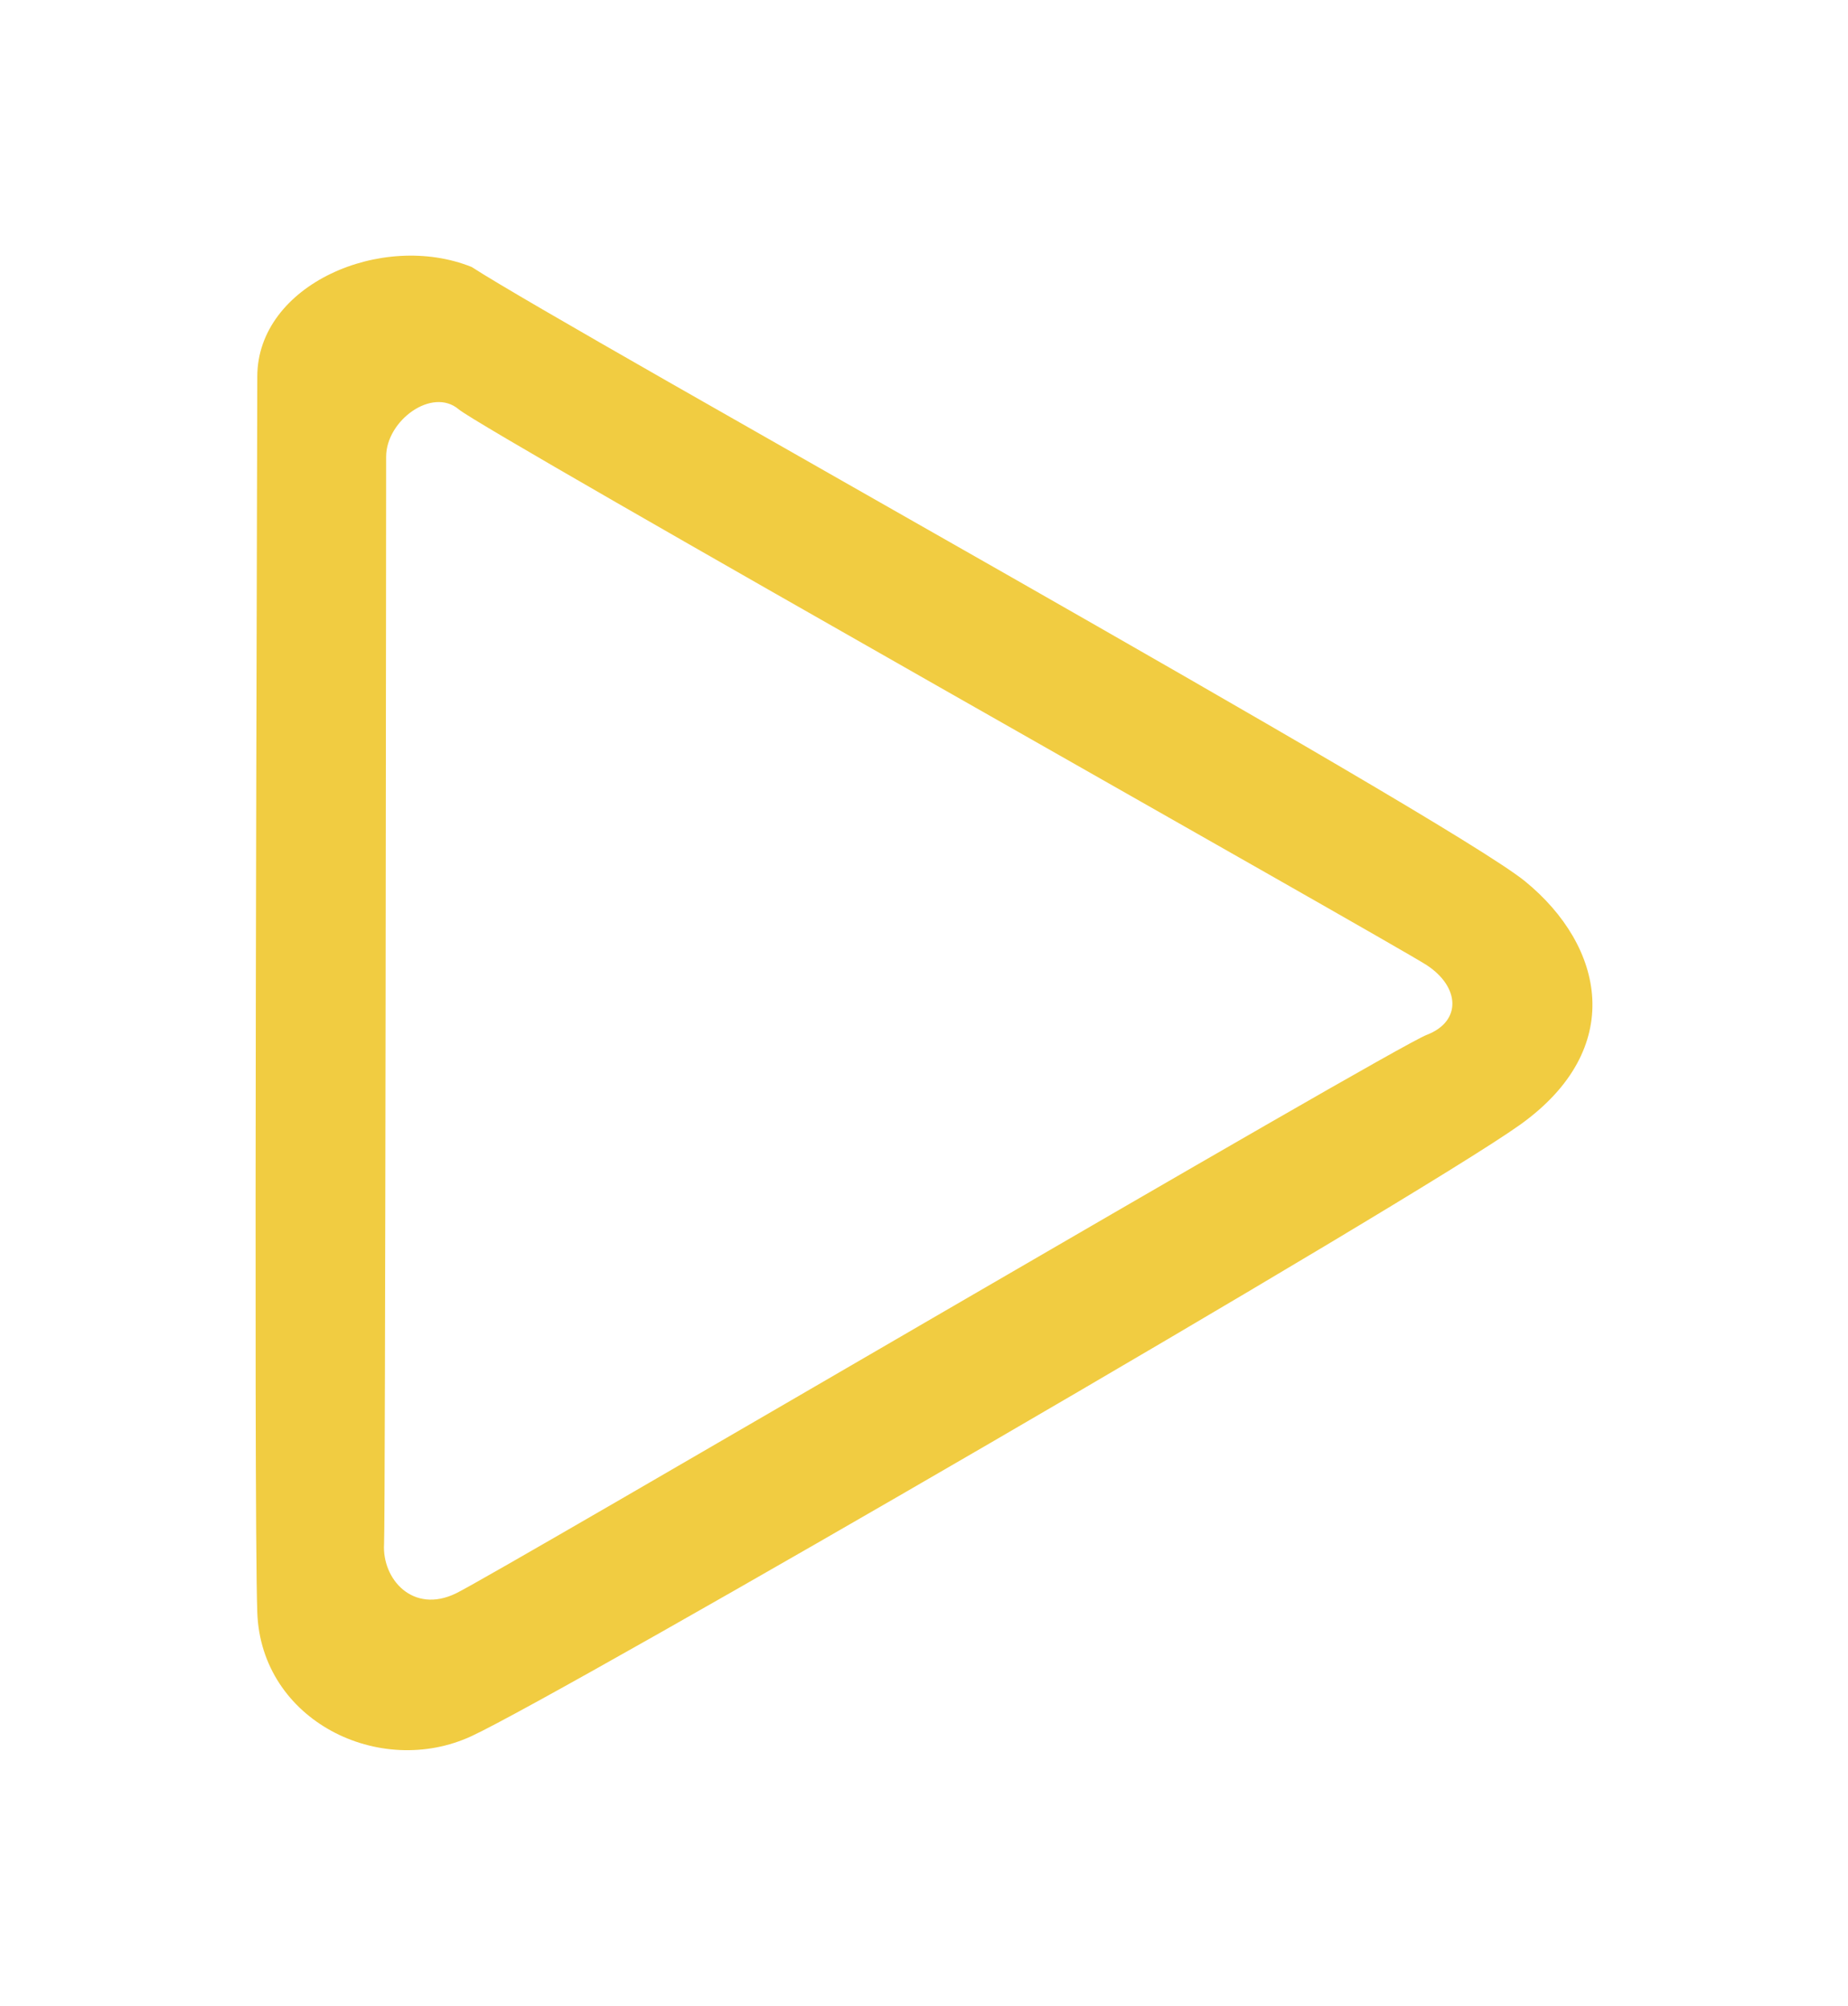 <svg viewBox="0 0 94 102" fill="none" xmlns="http://www.w3.org/2000/svg">
<g filter="url(#filter0_dd_52_728)">
<path fill-rule="evenodd" clip-rule="evenodd" d="M13.087 19.154C13.087 14.463 19.436 11.744 23.99 13.576C29.207 16.946 73.573 41.542 77.585 44.825C81.598 48.109 82.749 53.322 77.313 57.2C71.877 61.077 28.672 86.109 23.99 88.283C19.307 90.456 13.282 87.499 13.087 81.998C12.892 76.497 13.087 23.844 13.087 19.154ZM19.641 23.226C19.641 24.424 19.604 77.416 19.536 78.507C19.424 80.294 21 82.091 23.195 81.025C25.39 79.959 70.767 53.316 72.569 52.626C74.371 51.936 74.252 50.177 72.569 49.078C70.886 47.98 24.682 21.957 23.331 20.814C21.98 19.671 19.641 21.387 19.641 23.226Z" fill="#F1CC41"/>
</g>
<defs>
<filter id="filter0_dd_52_728" x="0" y="0" width="94" height="102" filterUnits="userSpaceOnUse" color-interpolation-filters="sRGB">
<feFlood flood-opacity="0" result="BackgroundImageFix"/>
<feColorMatrix in="SourceAlpha" type="matrix" values="0 0 0 0 0 0 0 0 0 0 0 0 0 0 0 0 0 0 127 0" result="hardAlpha"/>
<feOffset dx="-3" dy="-3"/>
<feGaussianBlur stdDeviation="5"/>
<feComposite in2="hardAlpha" operator="out"/>
<feColorMatrix type="matrix" values="0 0 0 0 0 0 0 0 0 0 0 0 0 0 0 0 0 0 0.25 0"/>
<feBlend mode="normal" in2="BackgroundImageFix" result="effect1_dropShadow_52_728"/>
<feColorMatrix in="SourceAlpha" type="matrix" values="0 0 0 0 0 0 0 0 0 0 0 0 0 0 0 0 0 0 127 0" result="hardAlpha"/>
<feOffset dx="3" dy="3"/>
<feGaussianBlur stdDeviation="5"/>
<feComposite in2="hardAlpha" operator="out"/>
<feColorMatrix type="matrix" values="0 0 0 0 0 0 0 0 0 0 0 0 0 0 0 0 0 0 0.25 0"/>
<feBlend mode="normal" in2="effect1_dropShadow_52_728" result="effect2_dropShadow_52_728"/>
<feBlend mode="normal" in="SourceGraphic" in2="effect2_dropShadow_52_728" result="shape"/>
</filter>
</defs>
</svg>
